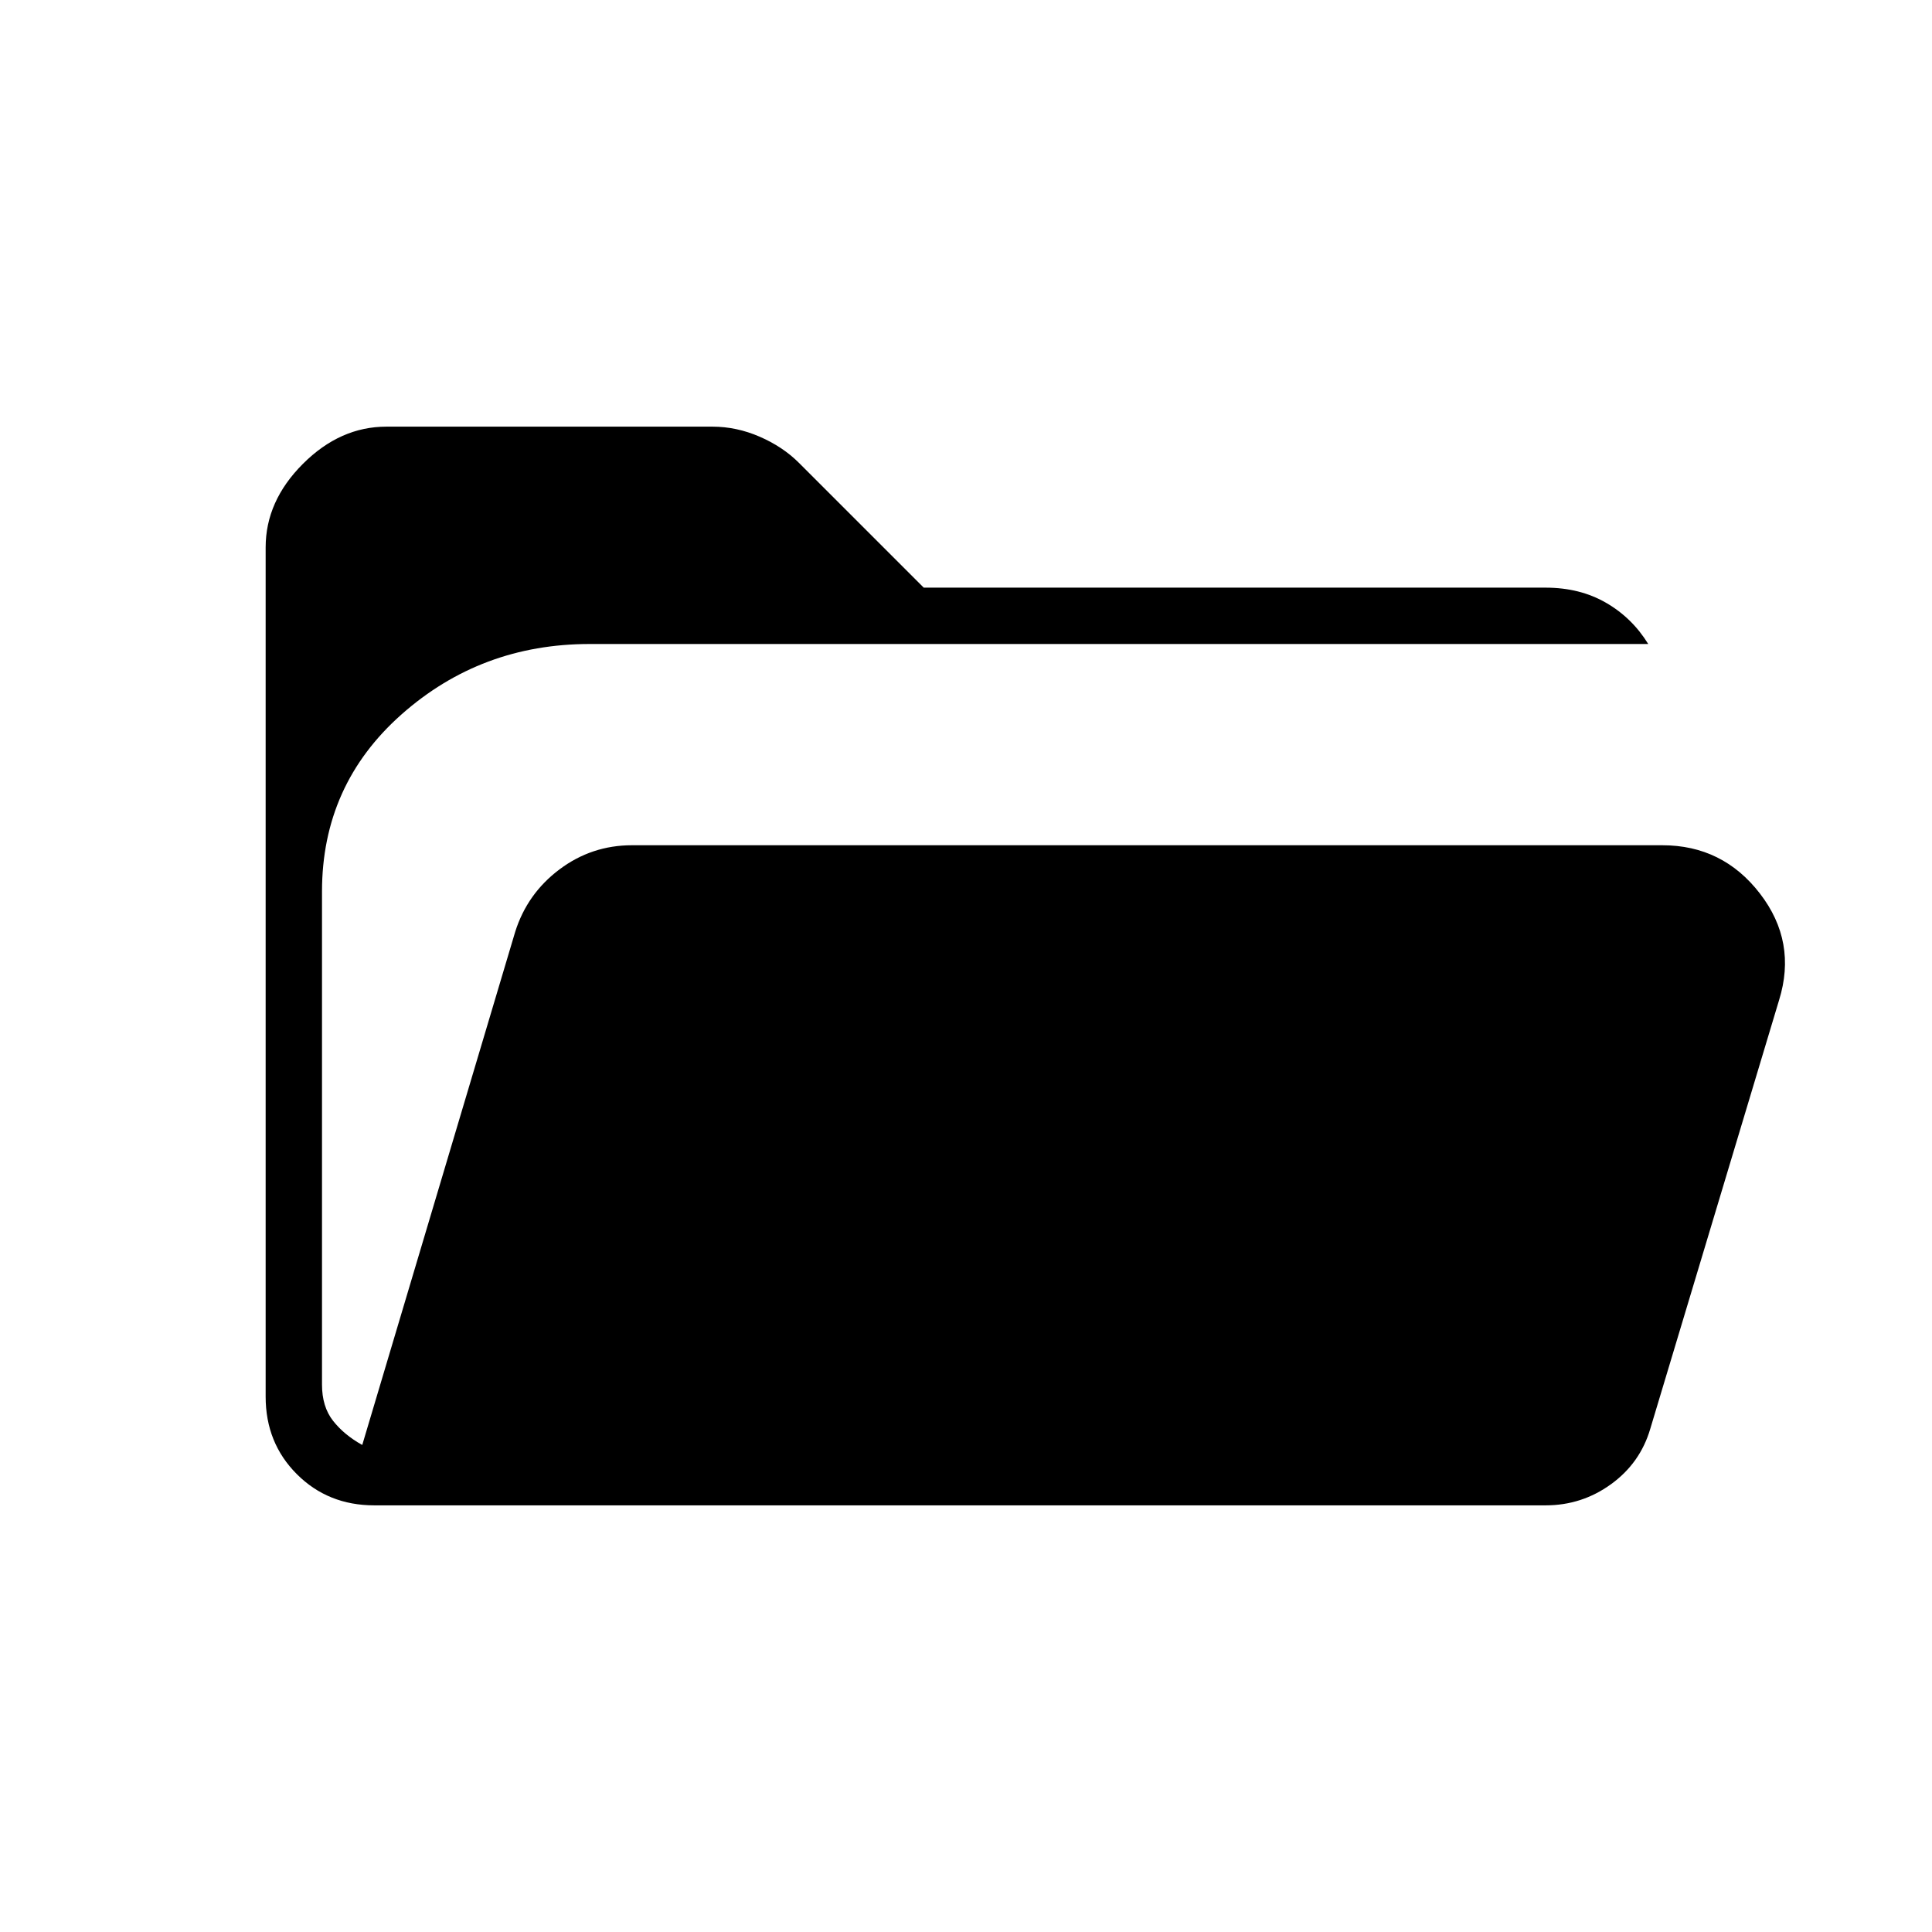 <svg xmlns="http://www.w3.org/2000/svg" height="24" viewBox="0 -960 960 960" width="24"><path d="M819-640H293q-54 0-93.5 35T160-517v245q0 11 5.5 18t14.5 12l76-255q6-19 22-31t36-12h512q30 0 48.5 24t9.5 53l-64 213q-5 17-19.5 27.5T768-212H186q-23 0-38.5-15.5T132-266v-422q0-23 18.5-41.5T192-748h162q12 0 23.5 5t19.5 13l62 62h309q17 0 30 7.5t21 20.5Z"/></svg>